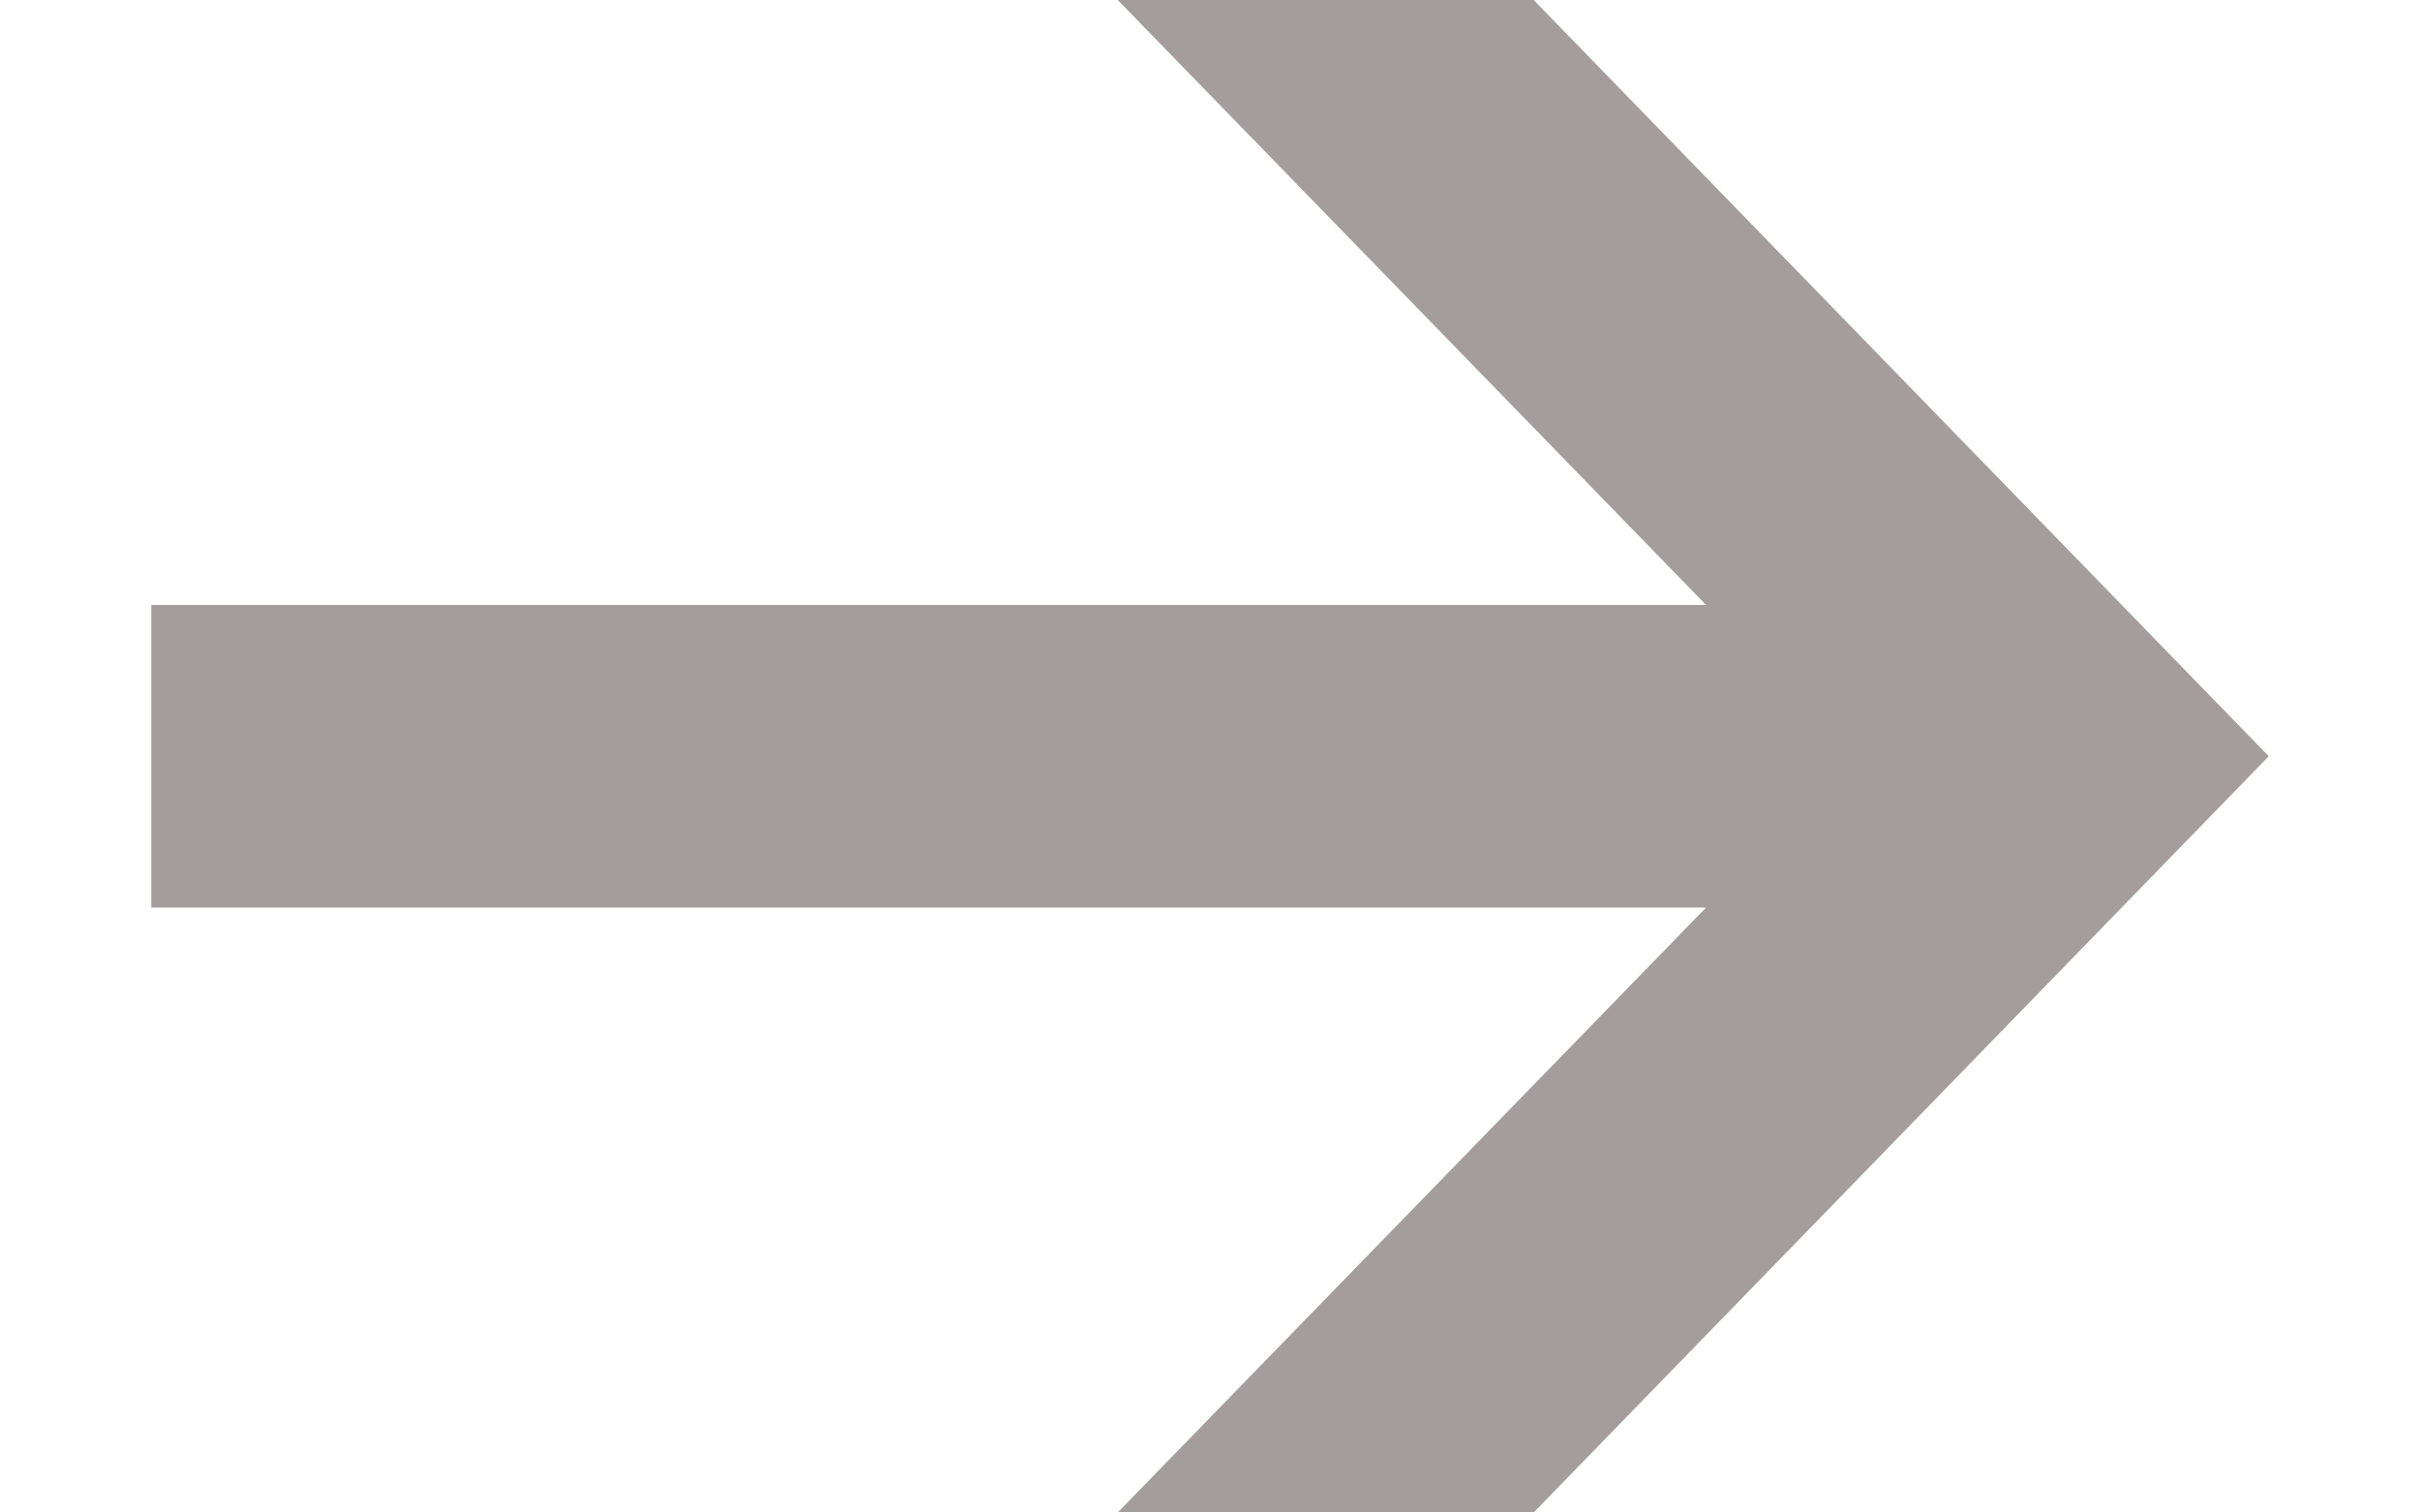 <svg xmlns="http://www.w3.org/2000/svg" viewBox="0 0 16 10" width="16" height="10">
	<style>
		tspan { white-space:pre }
		.shp0 { fill: #a59d9d } 
	</style>
	<path id="Shape 2" class="shp0" d="M1,6h10.28l-3.89,4h2.75l4.86,-5l-4.86,-5h-2.75l3.89,4h-10.28z" />
</svg>